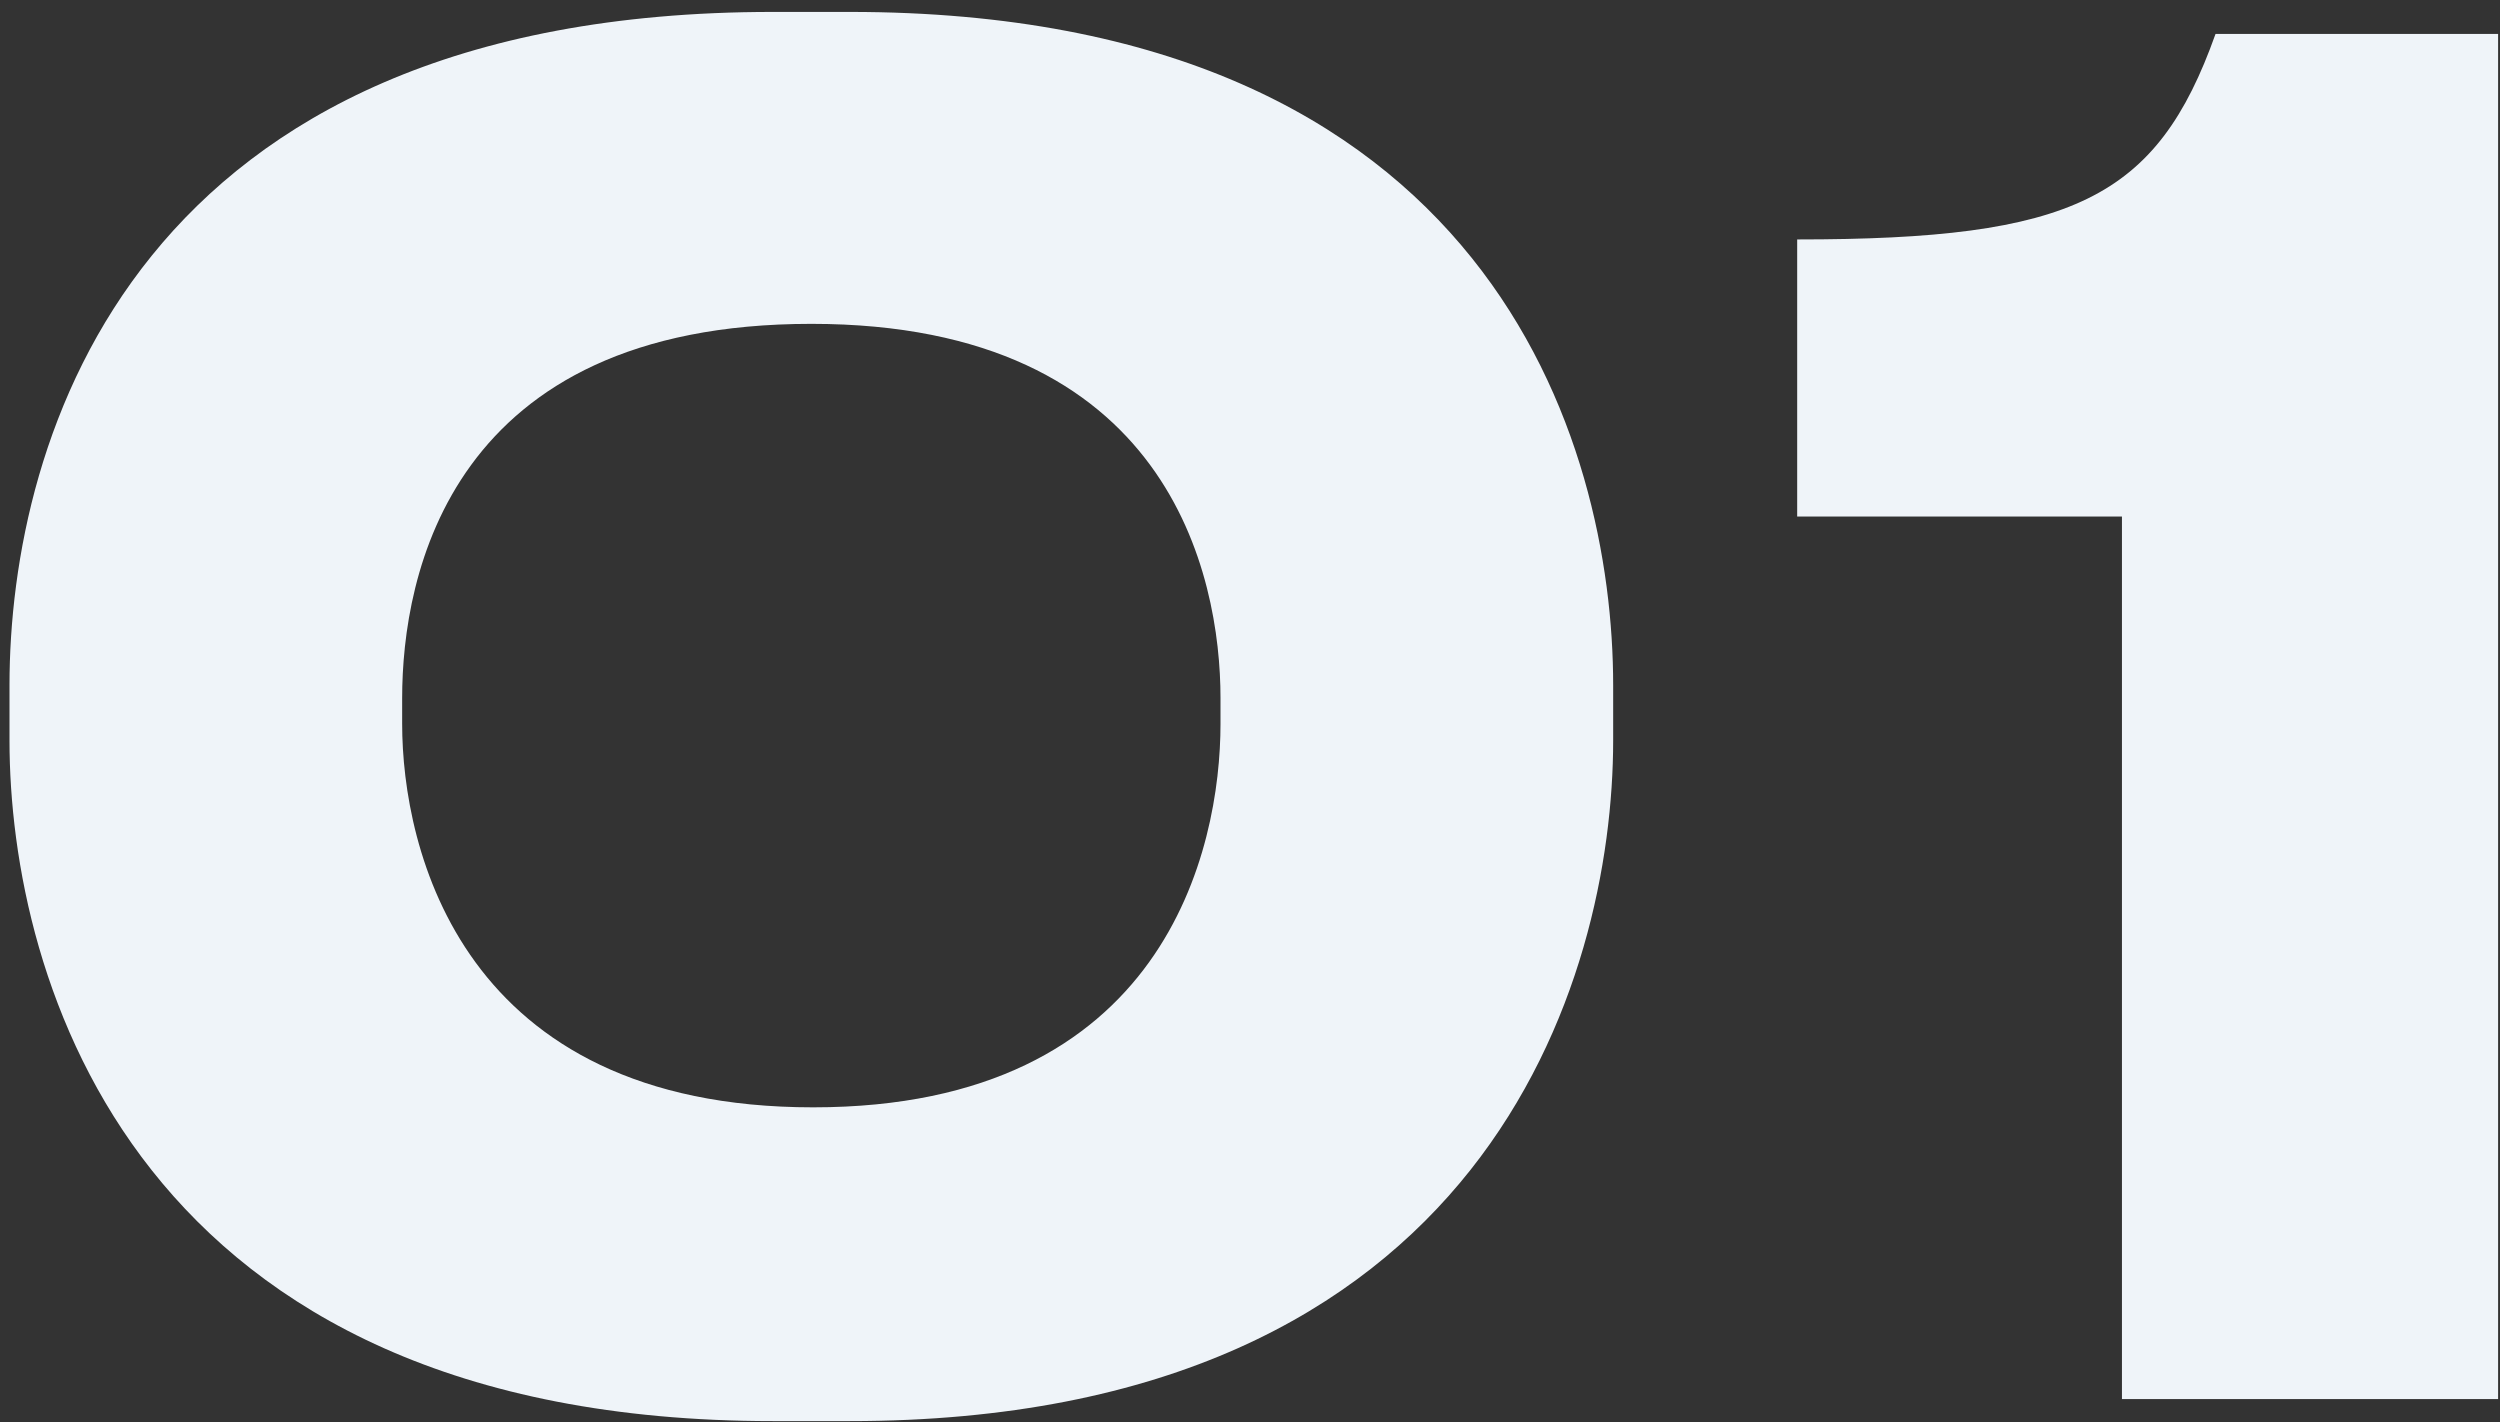 <svg width="109" height="62" viewBox="0 0 109 62" fill="none" xmlns="http://www.w3.org/2000/svg">
<rect x="0" y="0" width="109" height="62" fill="#333333" stroke="none"/>
<path d="M33.694 0.52H37.054C64.974 0.52 70.334 19.32 70.334 29.88V32.28C70.334 42.68 64.814 61.96 37.054 61.96H33.694C5.854 61.96 0.414 42.68 0.414 32.28V29.88C0.414 19.08 5.854 0.52 33.694 0.52ZM53.214 31.56V30.44C53.214 25.08 50.974 14.12 35.374 14.12C19.614 14.12 17.534 25.08 17.534 30.44V31.56C17.534 37 20.094 48.28 35.454 48.28C50.814 48.28 53.214 37 53.214 31.56Z" fill="#EFF4F9"/>
<path d="M92.517 22.52H78.357V10.44C90.357 10.44 94.037 8.68 96.597 1.48H108.917V61H92.517V22.52Z" fill="#EFF4F9"/>
</svg>
